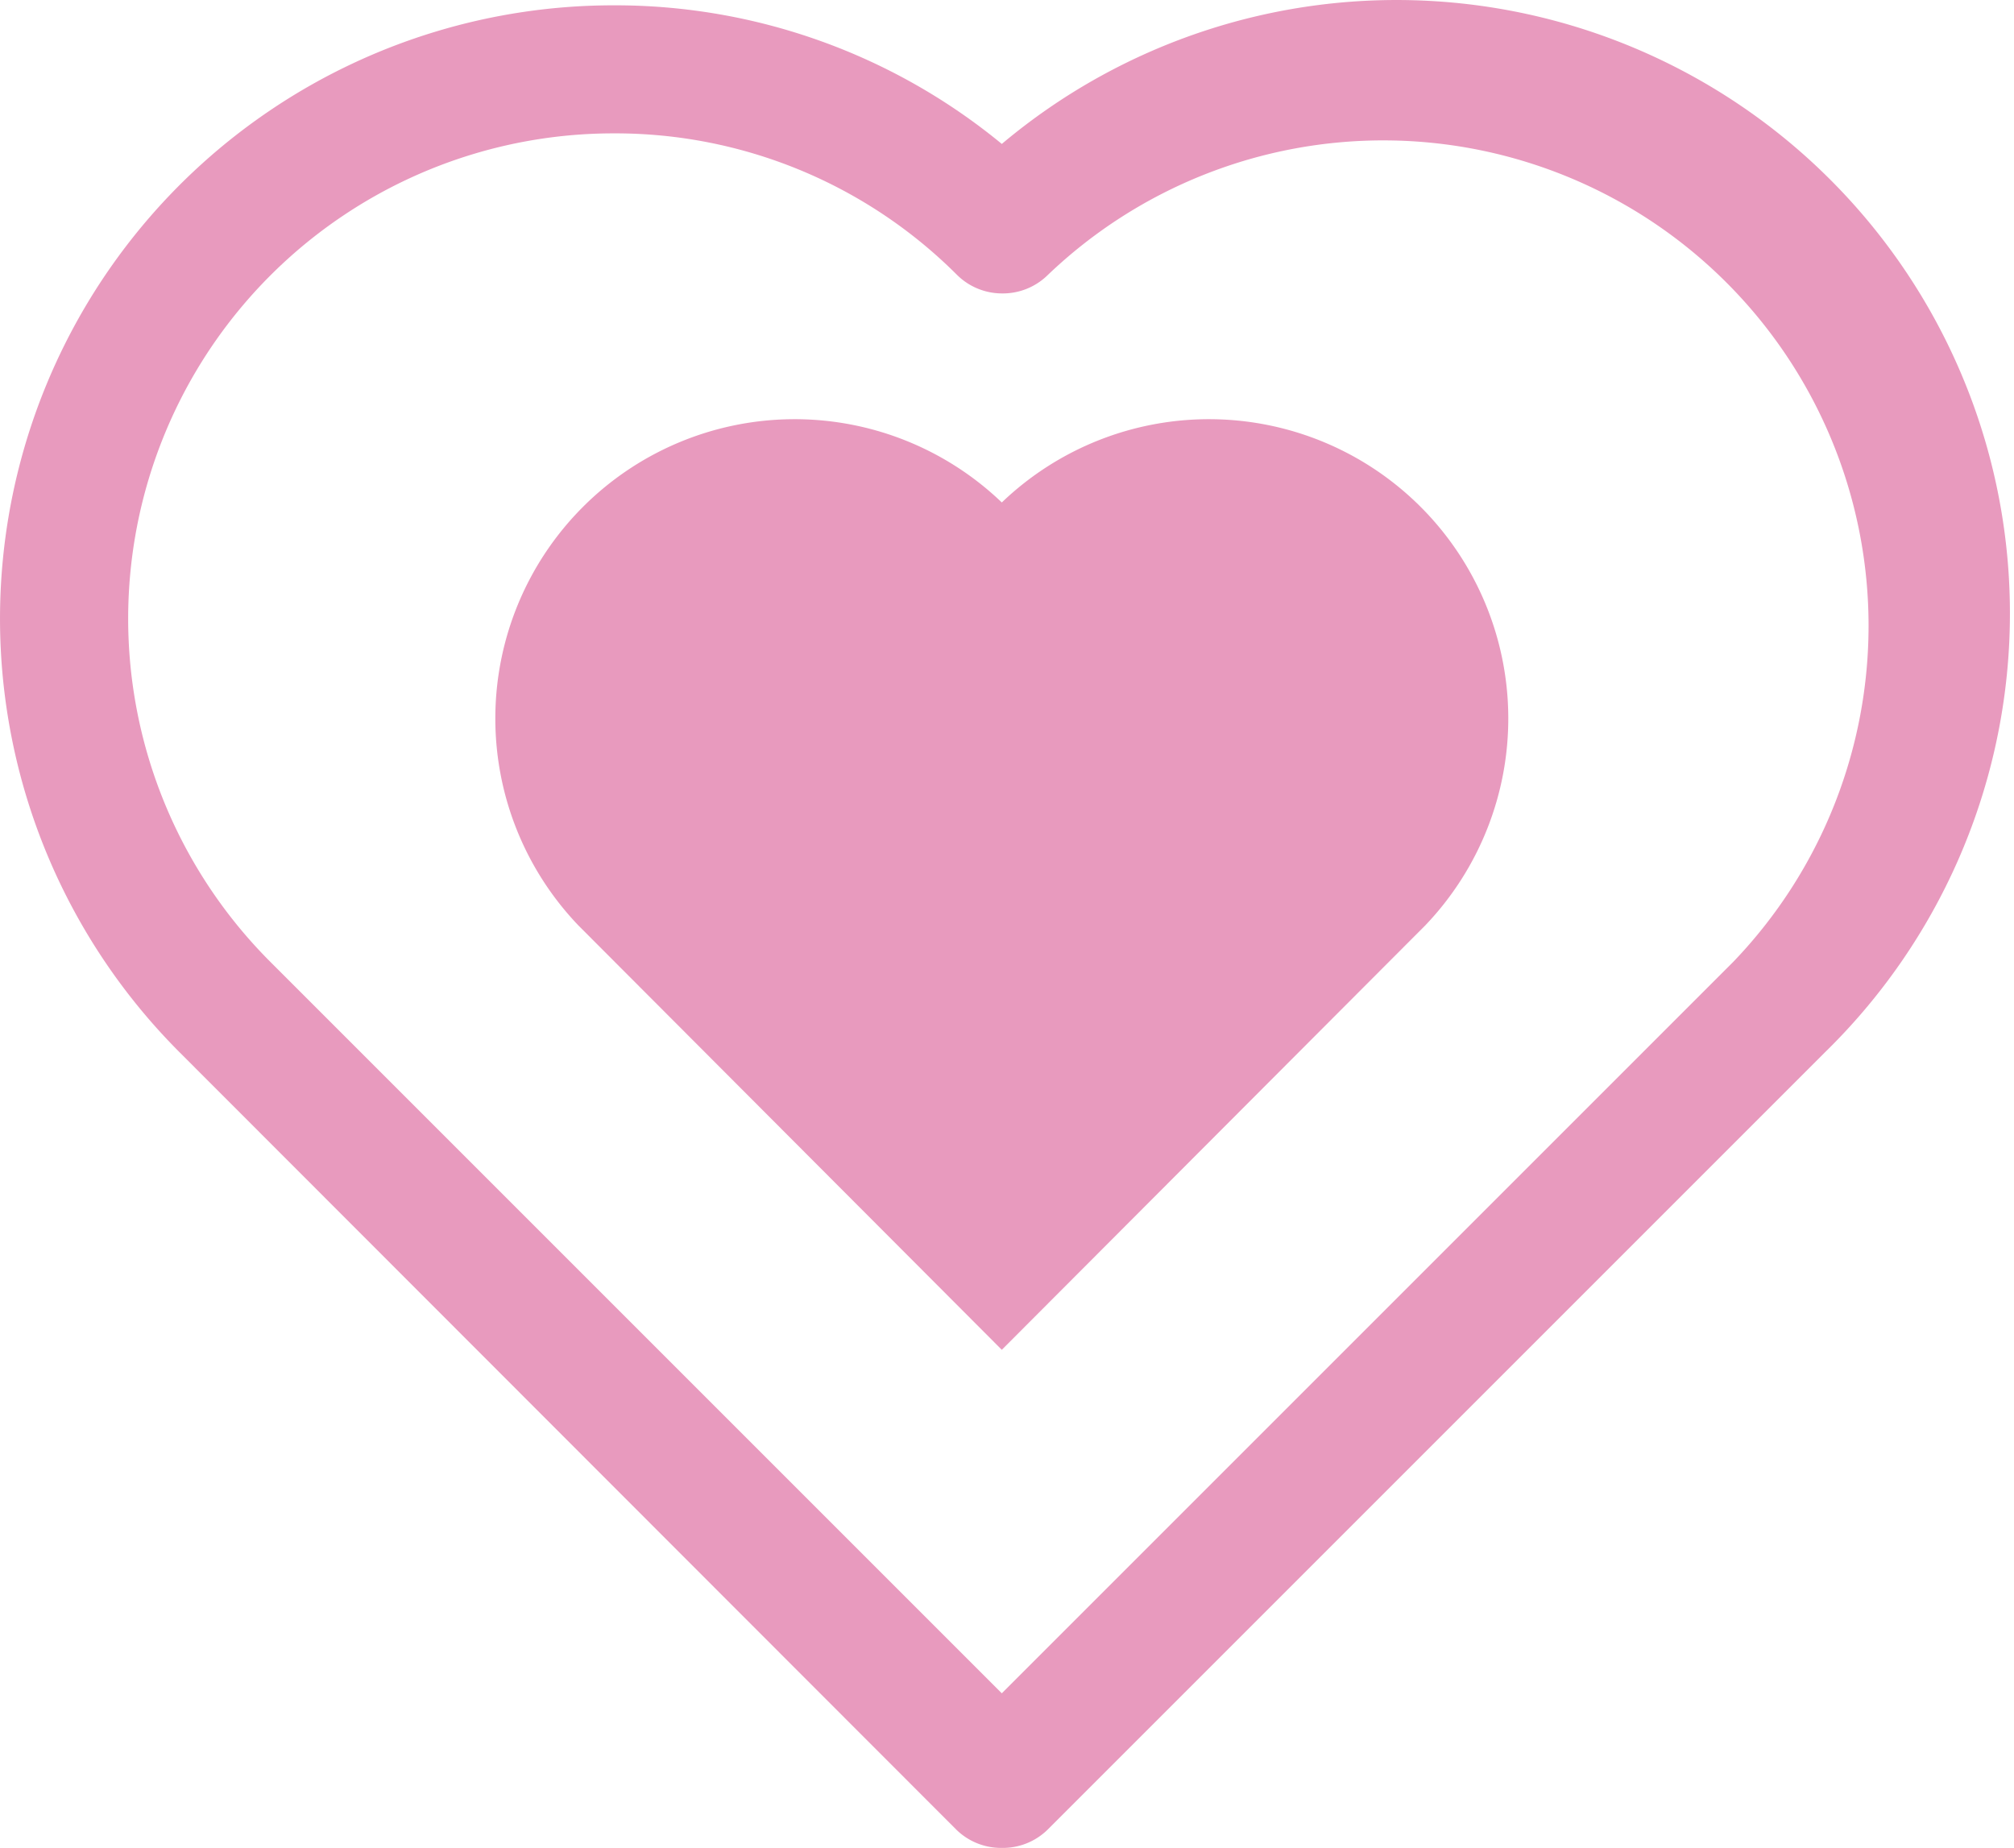 <?xml version="1.0" standalone="no"?><!DOCTYPE svg PUBLIC "-//W3C//DTD SVG 1.1//EN" "http://www.w3.org/Graphics/SVG/1.1/DTD/svg11.dtd"><svg t="1625548003542" class="icon" viewBox="0 0 1116 1024" version="1.1" xmlns="http://www.w3.org/2000/svg" p-id="5423" xmlns:xlink="http://www.w3.org/1999/xlink" width="217.969" height="200"><defs><style type="text/css"></style></defs><path d="M555.123 1023.996a35.478 35.478 0 0 1-25.012-9.934L99.59 583.186A339.876 339.876 0 0 1 339.951 2.949a337.038 337.038 0 0 1 215.172 76.809A339.876 339.876 0 0 1 1011.188 583.186L580.312 1014.062a35.478 35.478 0 0 1-25.189 9.934zM339.951 73.904A268.921 268.921 0 0 0 149.791 532.985l405.332 405.332 405.332-405.332A268.921 268.921 0 0 0 580.312 152.664a35.478 35.478 0 0 1-25.189 9.934 35.478 35.478 0 0 1-25.012-10.466A267.679 267.679 0 0 0 339.951 73.904z" fill="#e89abe" p-id="5424"></path><path d="M555.123 278.433a165.858 165.858 0 0 0-234.507 234.507L555.123 747.979l234.507-235.039a165.858 165.858 0 0 0-234.507-234.507z" fill="#e89abe" p-id="5425"></path></svg>